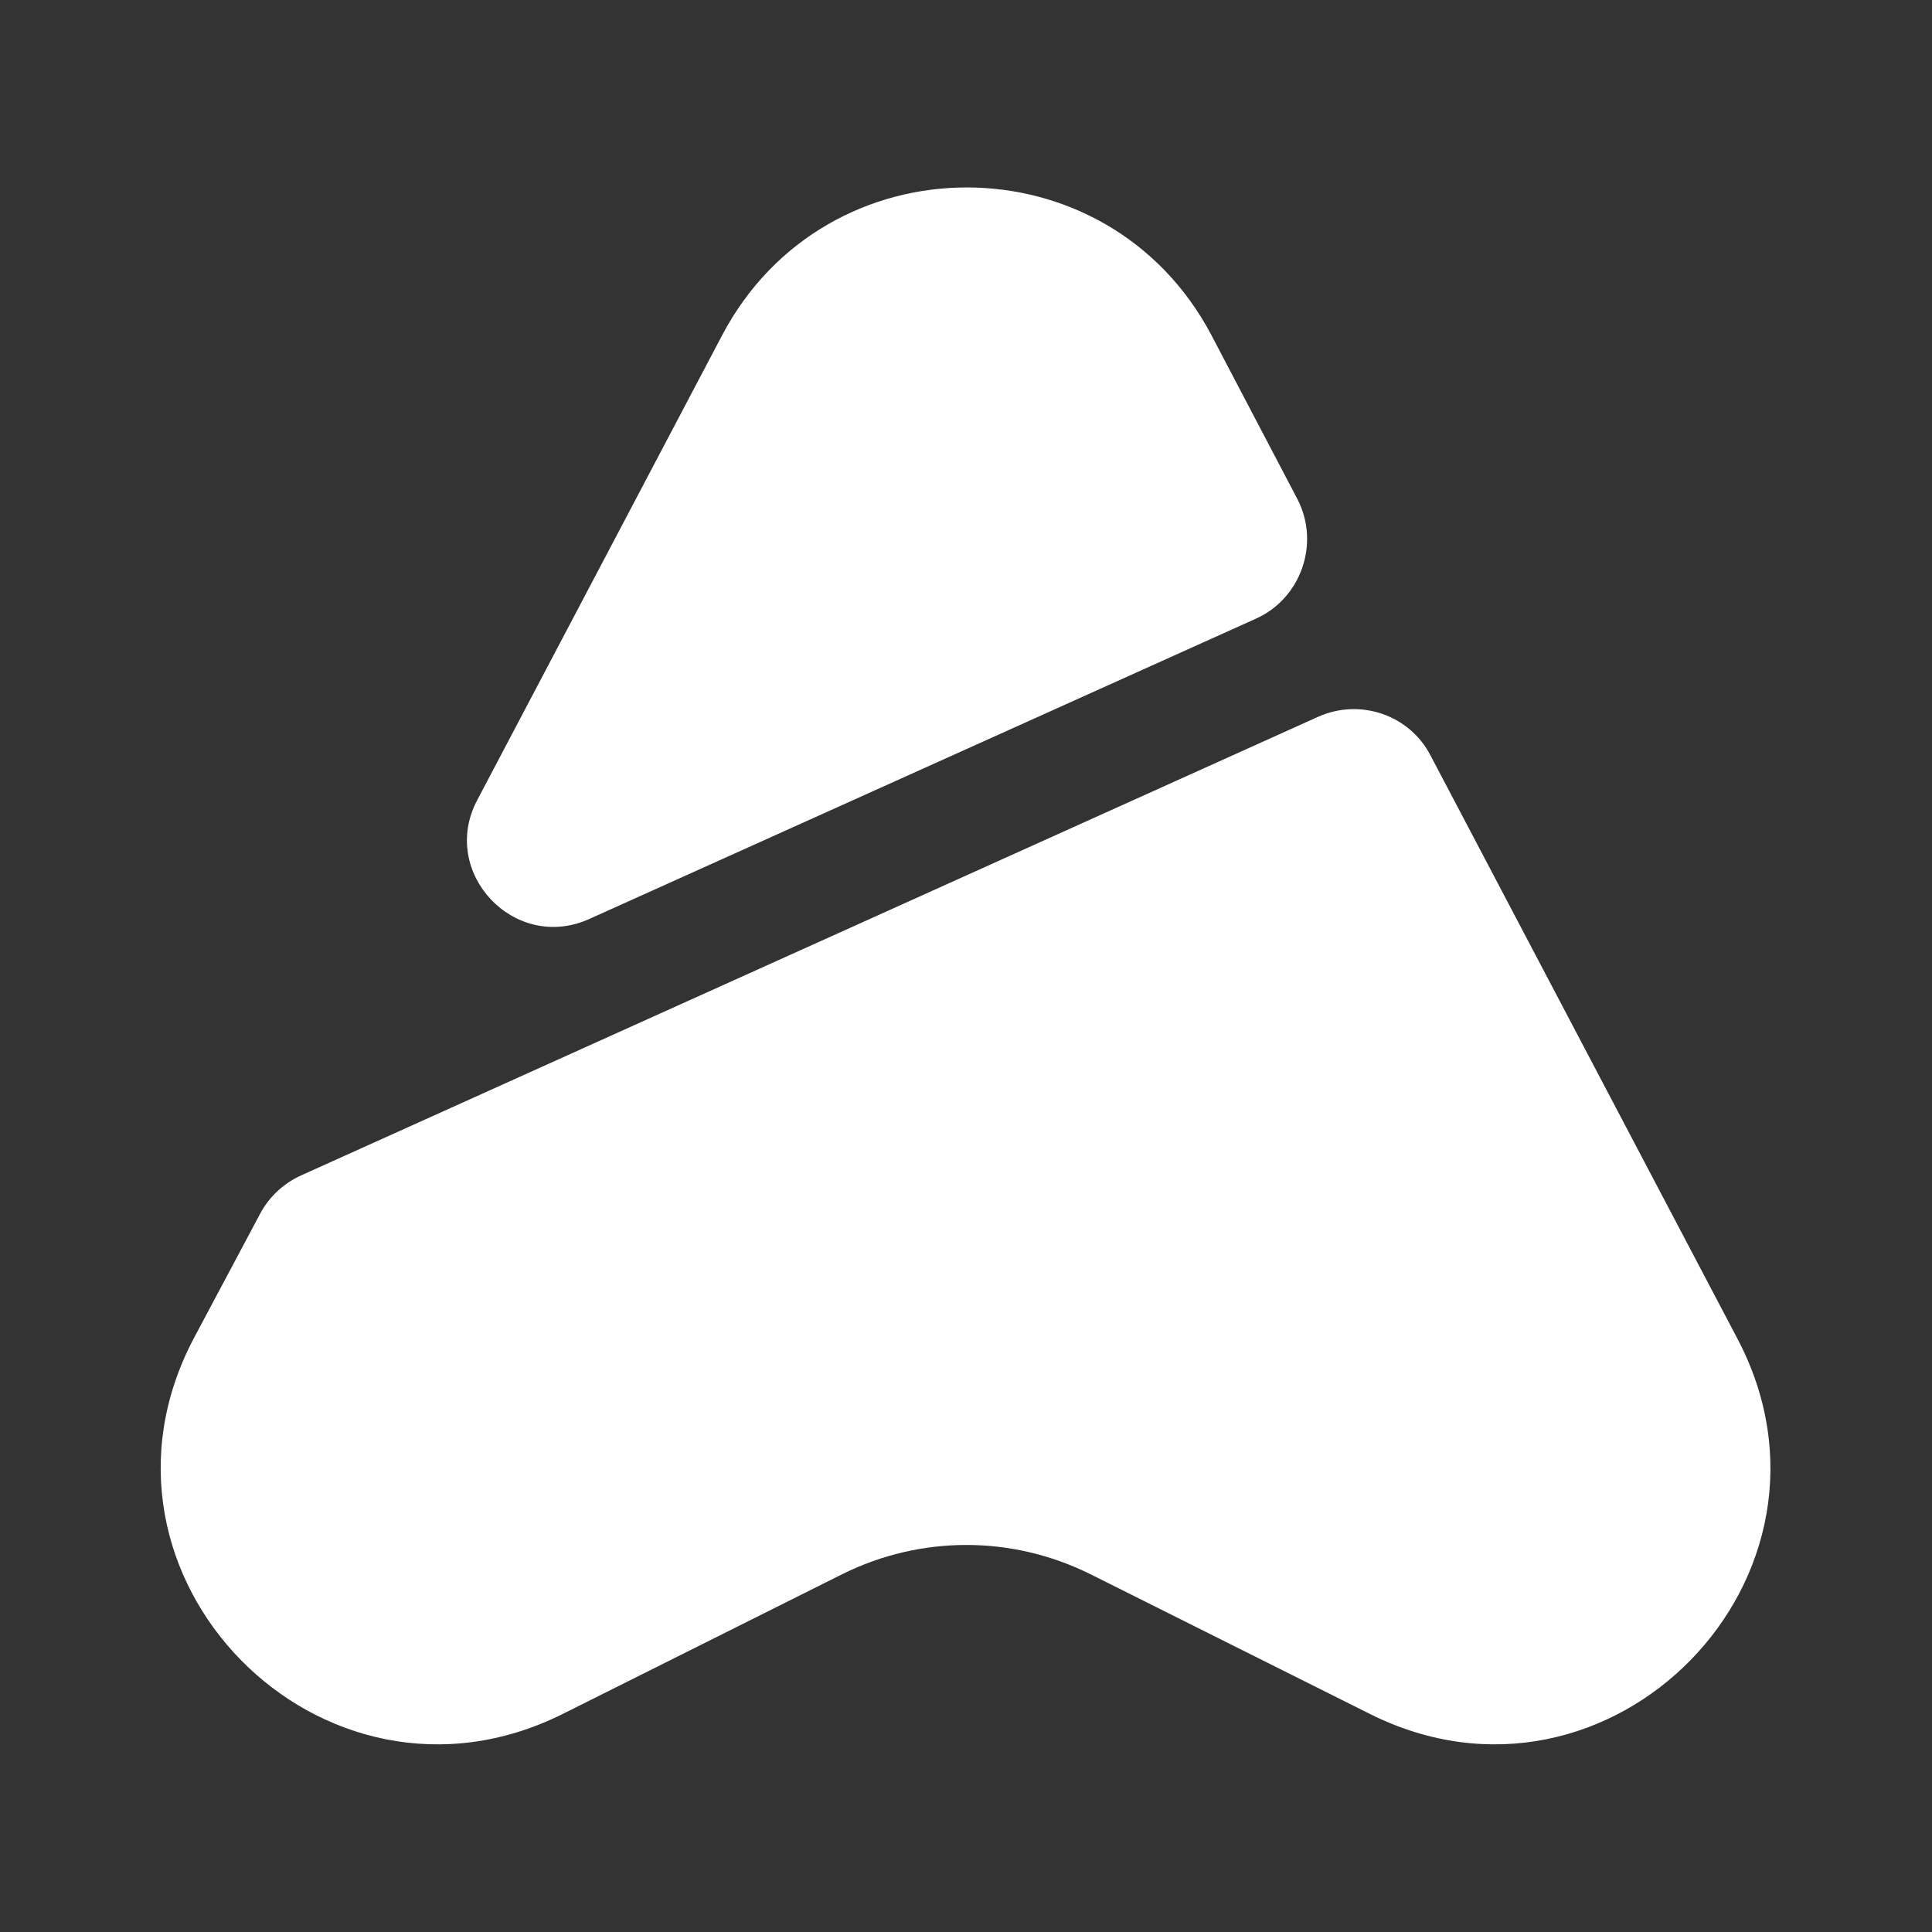 <svg width="24" height="24" viewBox="0 0 24 24" fill="none" xmlns="http://www.w3.org/2000/svg">
<rect x="0" y="0" width="24" height="24" fill="#333333" stroke="none"/>
<path d="M17.019 21.292L13.539 19.552C12.569 19.072 11.439 19.072 10.469 19.552L6.989 21.292C3.999 22.782 0.849 19.572 2.409 16.622L3.229 15.082C3.339 14.872 3.519 14.702 3.739 14.602L16.379 8.902C16.899 8.672 17.509 8.882 17.769 9.382L21.579 16.622C23.139 19.572 19.999 22.782 17.019 21.292Z" fill="white"/>
<path d="M15.6 7.686L7.32 11.416C6.39 11.836 5.45 10.836 5.93 9.936L8.97 4.166C10.26 1.716 13.76 1.716 15.05 4.166L16.12 6.206C16.4 6.756 16.16 7.436 15.6 7.686Z" fill="white"/>
</svg>
